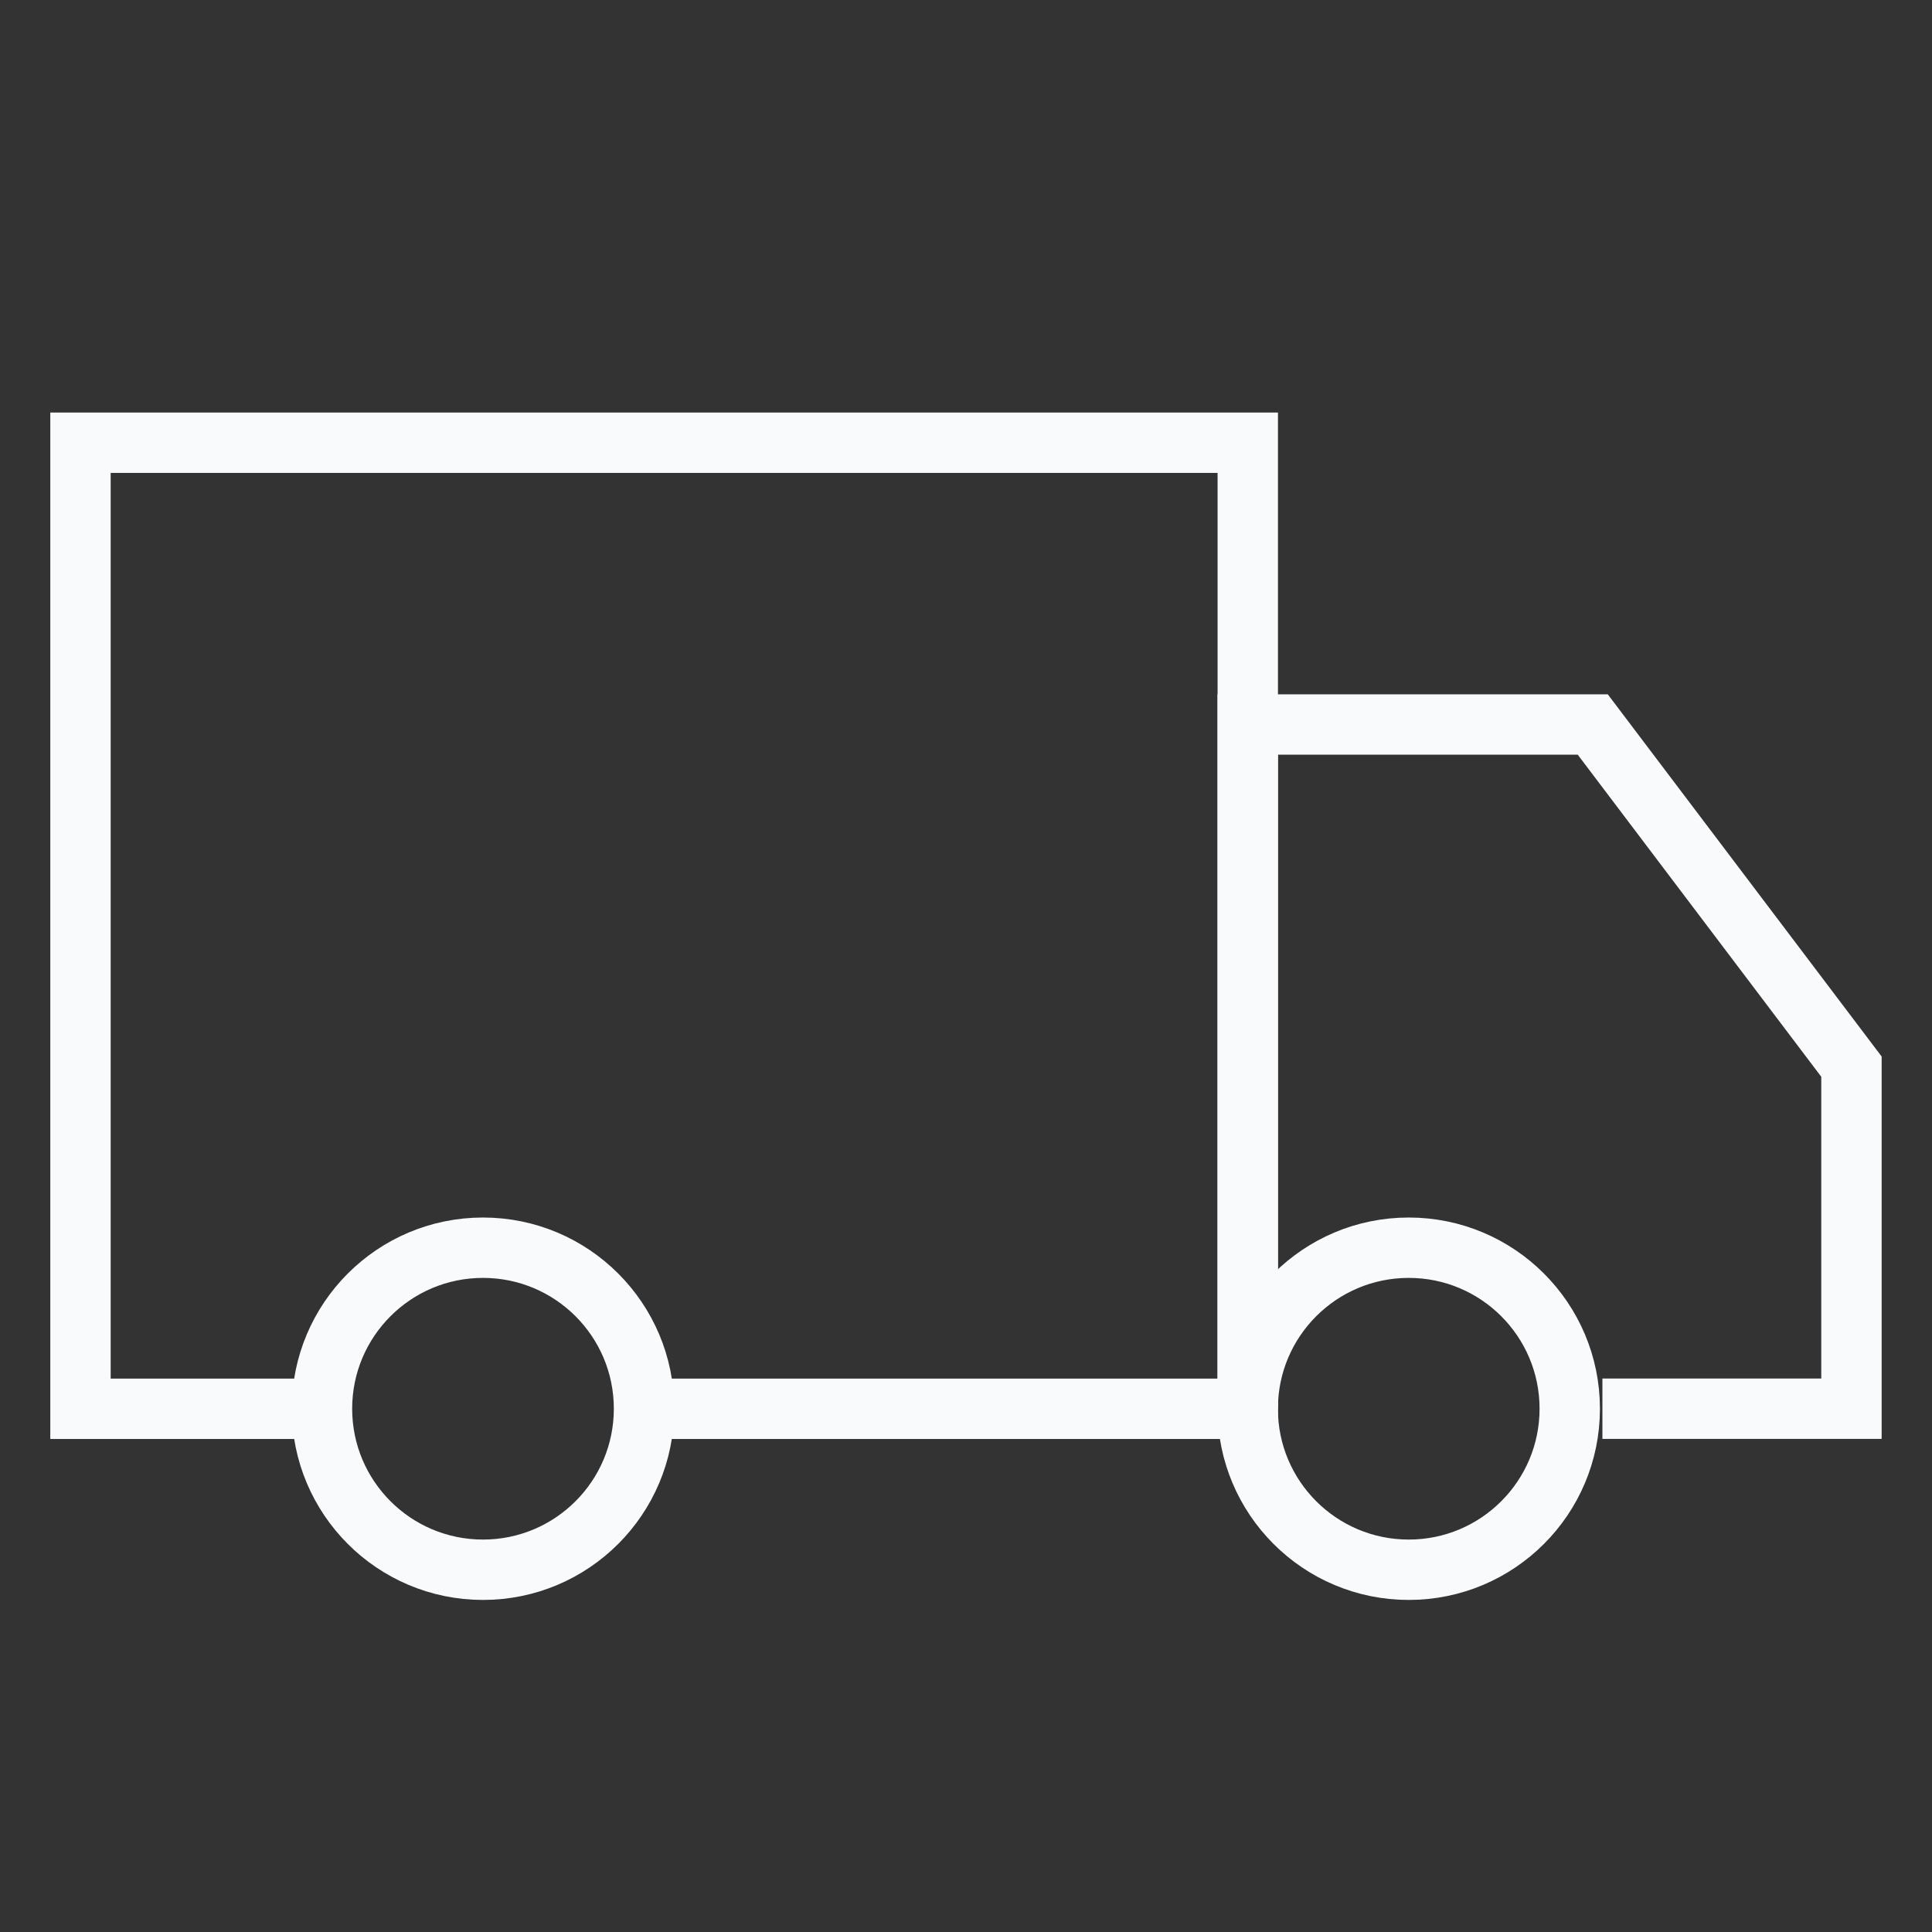 <svg width="32" height="32" viewBox="0 0 32 32" fill="none" xmlns="http://www.w3.org/2000/svg">
<rect x="0" y="0" width="32" height="32" fill="#333333" stroke="none"/>
<path d="M8 26C9.473 26 10.667 24.806 10.667 23.333C10.667 21.86 9.473 20.666 8 20.666C6.527 20.666 5.333 21.86 5.333 23.333C5.333 24.806 6.527 26 8 26Z" stroke="#F8FAFC"/>
<path d="M23.333 26C24.806 26 26 24.806 26 23.333C26 21.86 24.806 20.666 23.333 20.666C21.86 20.666 20.666 21.86 20.666 23.333C20.666 24.806 21.86 26 23.333 26Z" stroke="#F8FAFC"/>
<path d="M5.333 23.334H1.333V7.333H20.667V23.334H10.667" stroke="#F8FAFC"/>
<path d="M20.666 23.333V12H26.381L30.666 17.667V23.333H26.541" stroke="#F8FAFC"/>
</svg>
